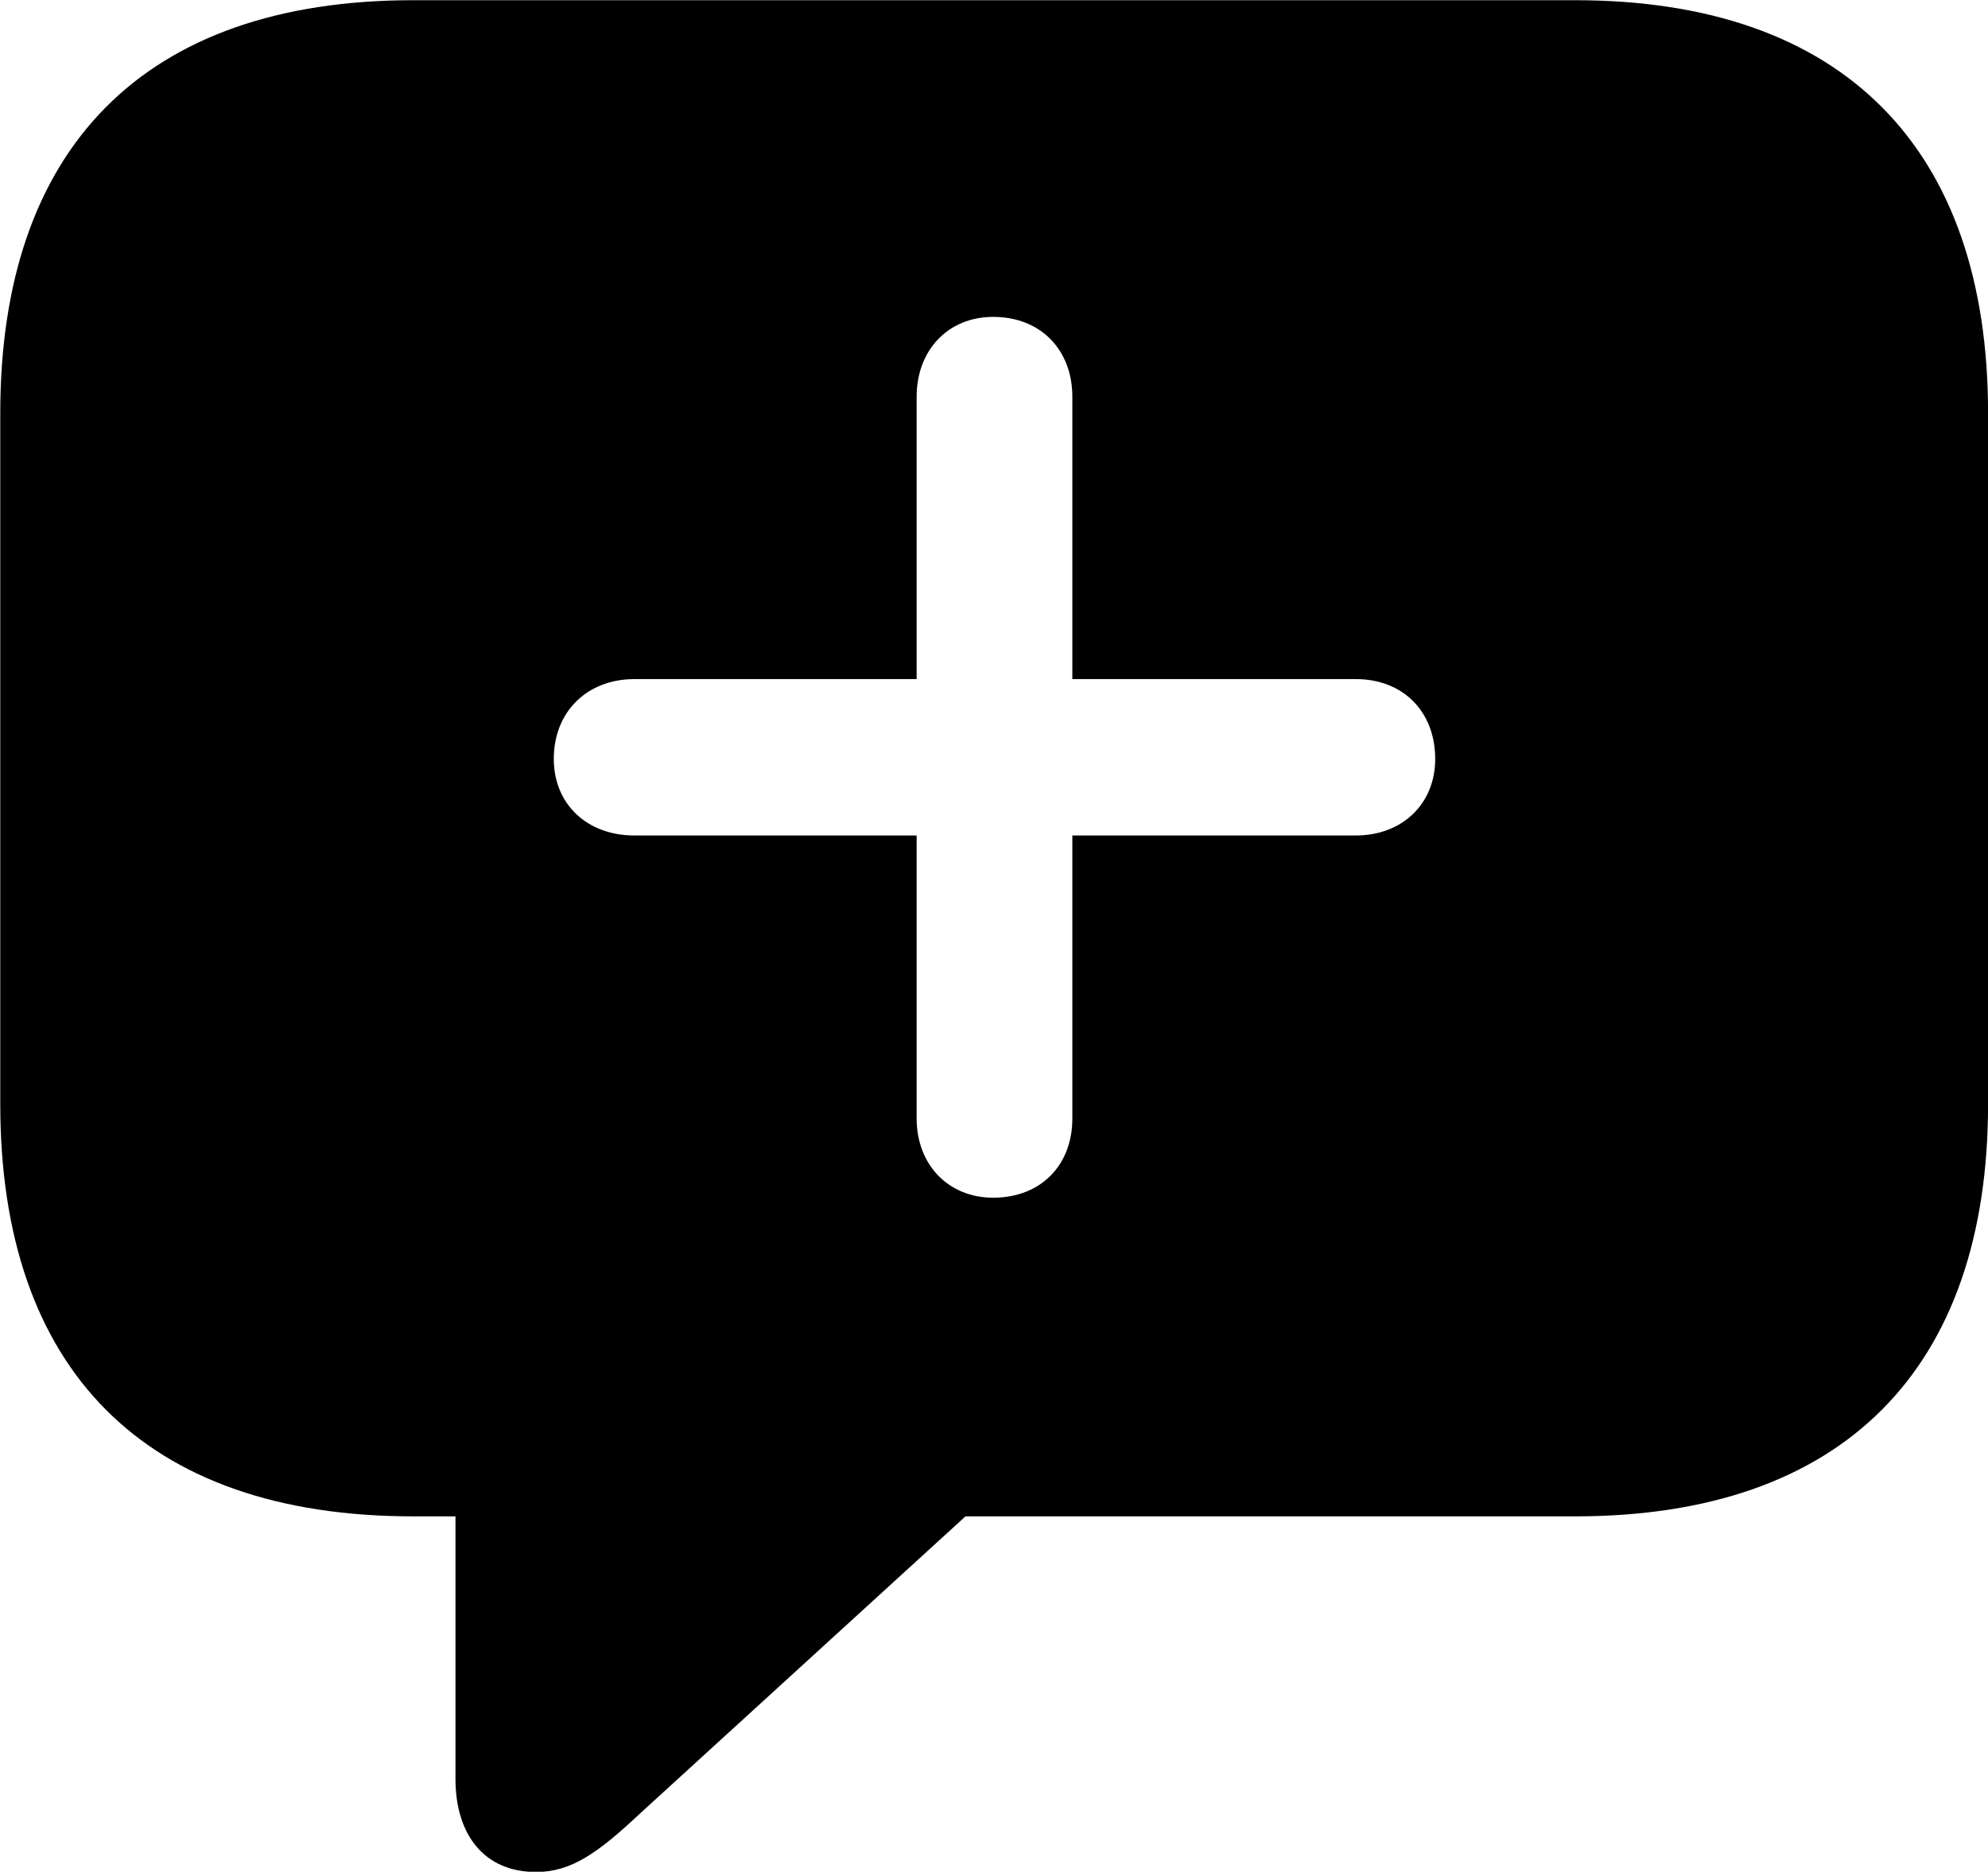 <svg viewBox="0 0 30.133 28.369" xmlns="http://www.w3.org/2000/svg"><path d="M8.124 28.373C8.654 28.373 9.054 28.093 9.694 27.493L14.634 22.983H23.874C27.944 22.983 30.134 20.743 30.134 16.733V6.263C30.134 2.253 27.944 0.003 23.874 0.003H6.264C2.184 0.003 0.004 2.243 0.004 6.263V16.733C0.004 20.753 2.184 22.983 6.264 22.983H6.904V26.963C6.904 27.813 7.344 28.373 8.124 28.373ZM8.394 11.503C8.394 10.783 8.904 10.293 9.614 10.293H13.894V6.013C13.894 5.303 14.374 4.803 15.054 4.803C15.774 4.803 16.254 5.303 16.254 6.013V10.293H20.554C21.264 10.293 21.754 10.783 21.754 11.503C21.754 12.193 21.244 12.663 20.554 12.663H16.254V16.953C16.254 17.663 15.774 18.153 15.054 18.153C14.374 18.153 13.894 17.653 13.894 16.953V12.663H9.614C8.904 12.663 8.394 12.193 8.394 11.503Z" /></svg>